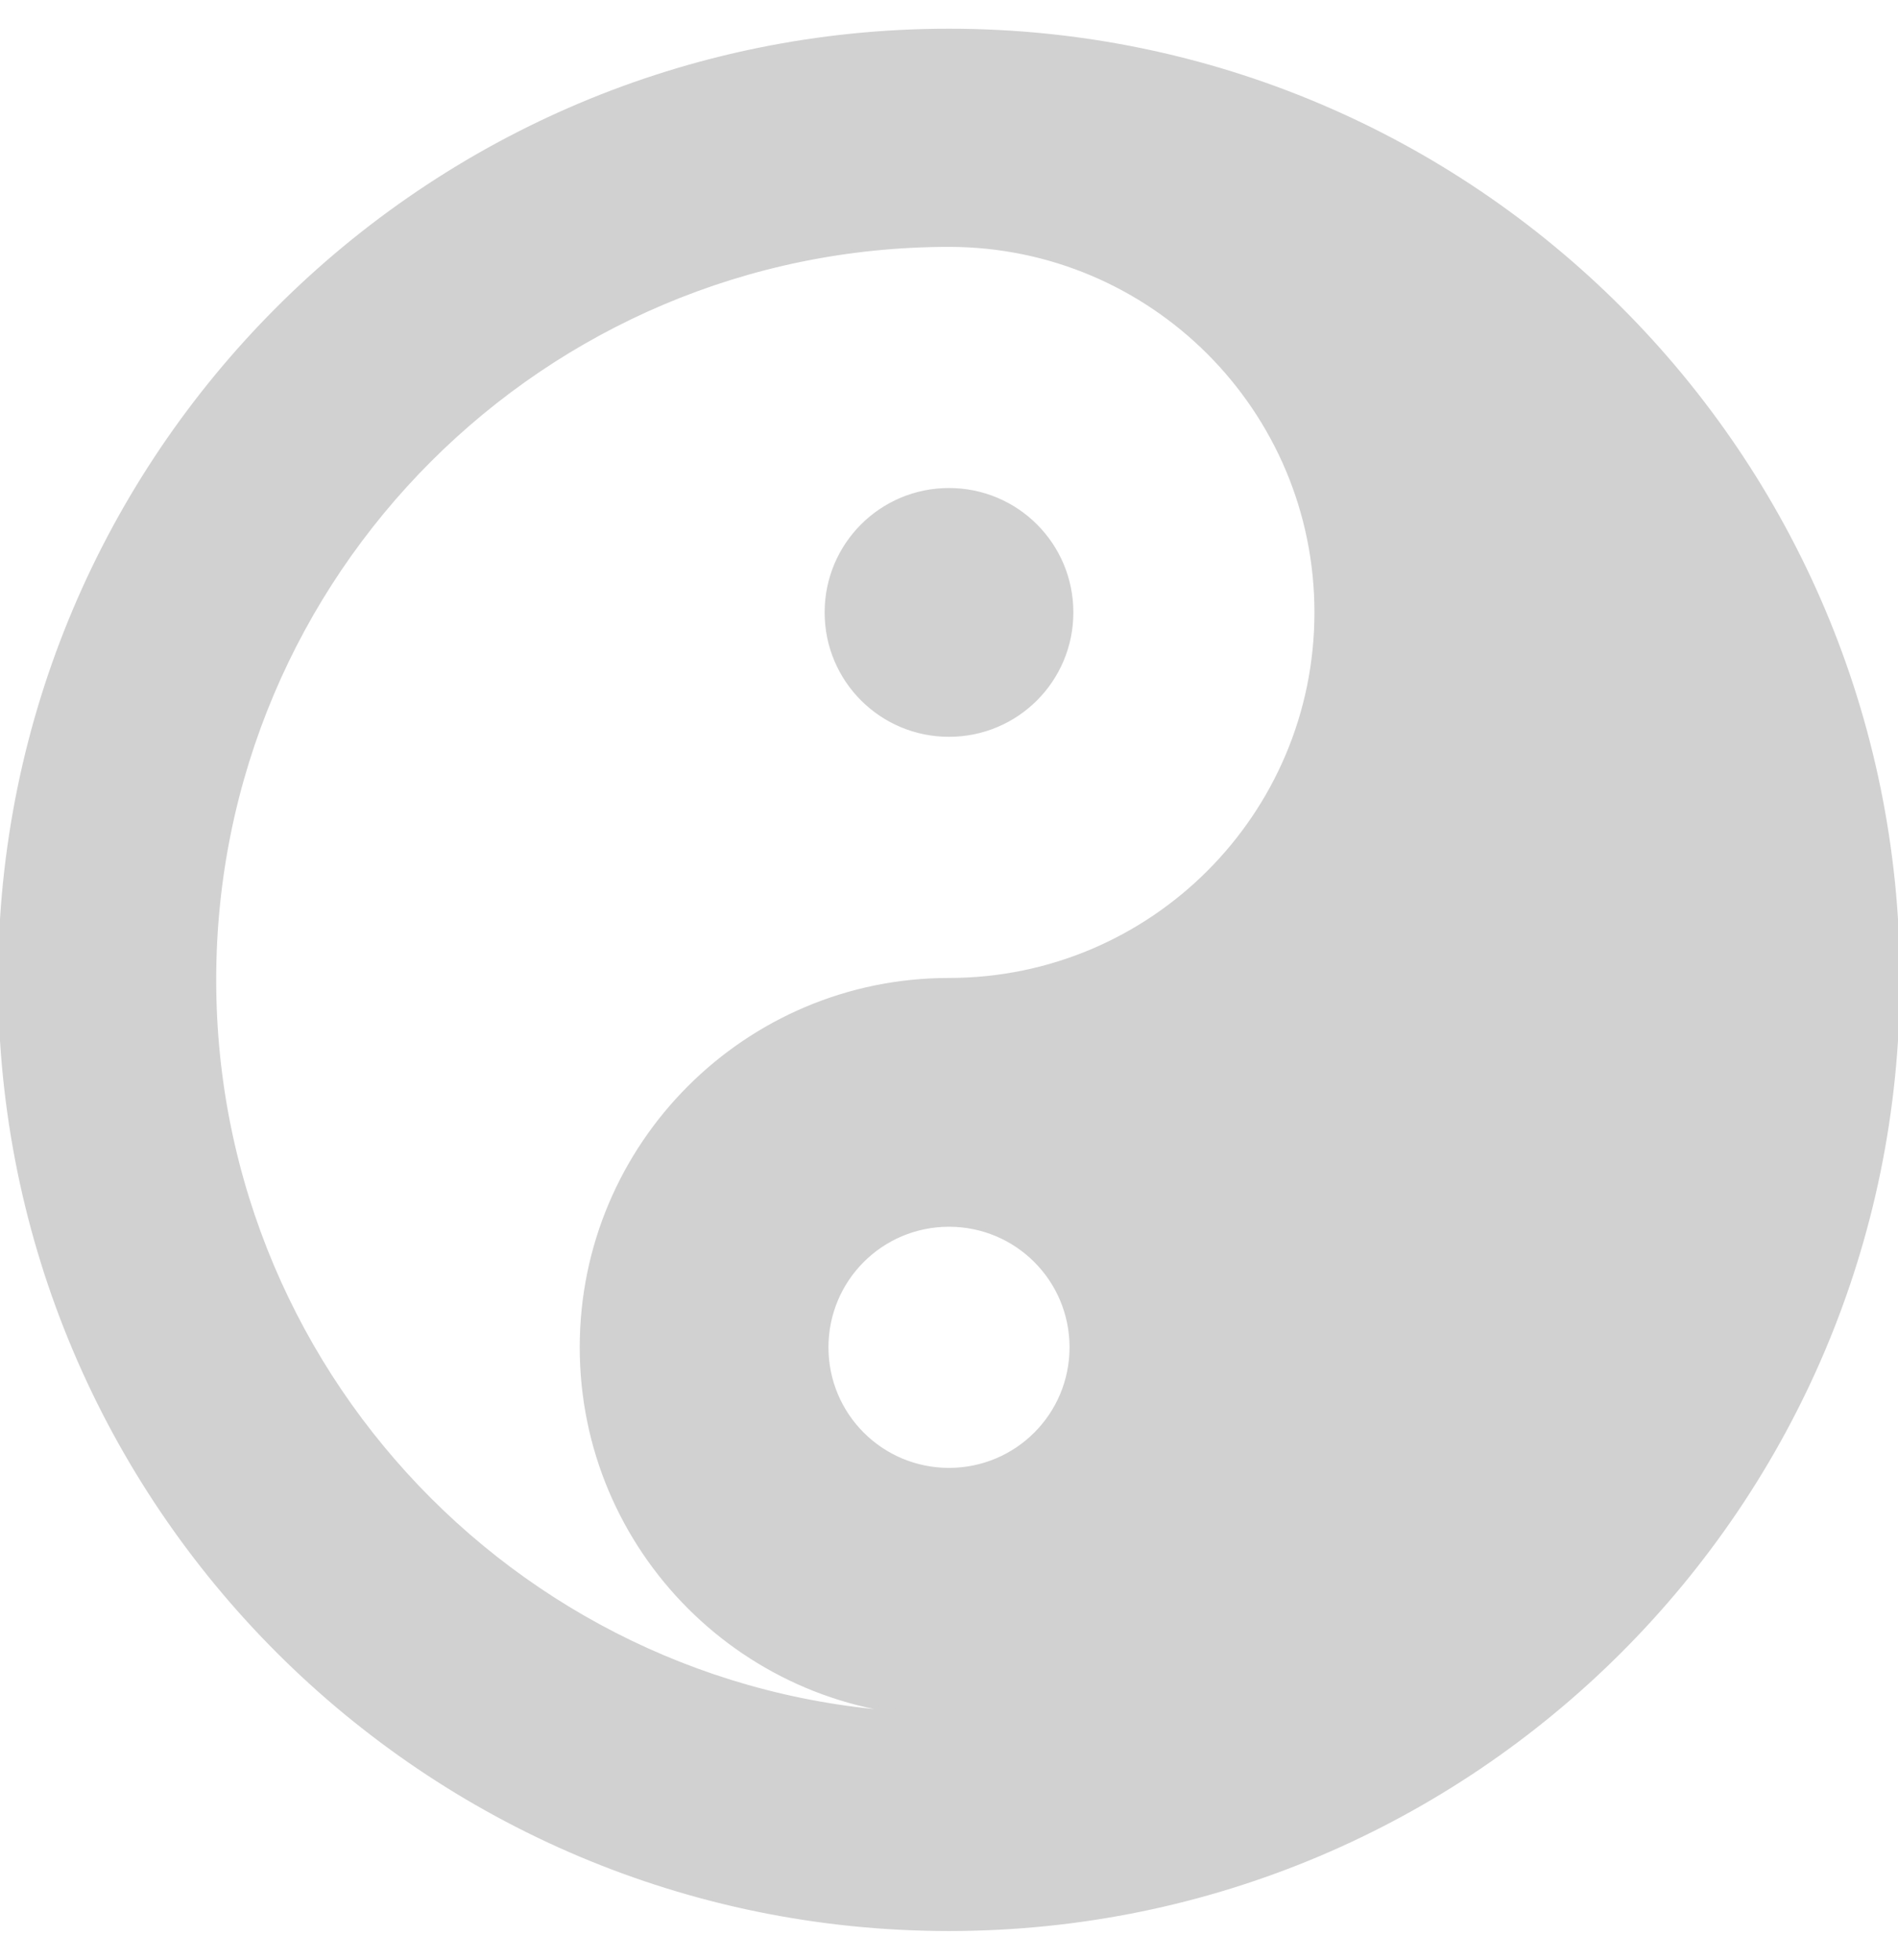 <?xml version="1.0" encoding="UTF-8" standalone="no"?>
<svg
   viewBox="0 0 496 512"
   version="1.1"
   id="svg1135"
   sodipodi:docname="light-dark1.svg"
   inkscape:version="1.2.2 (b0a8486541, 2022-12-01)"
   xmlns:inkscape="http://www.inkscape.org/namespaces/inkscape"
   xmlns:sodipodi="http://sodipodi.sourceforge.net/DTD/sodipodi-0.dtd"
   xmlns="http://www.w3.org/2000/svg"
   xmlns:svg="http://www.w3.org/2000/svg">
  <defs
     id="defs1139" />
  <sodipodi:namedview
     id="namedview1137"
     pagecolor="#ffffff"
     bordercolor="#000000"
     borderopacity="0.25"
     inkscape:showpageshadow="2"
     inkscape:pageopacity="0.0"
     inkscape:pagecheckerboard="0"
     inkscape:deskcolor="#d1d1d1"
     showgrid="false"
     inkscape:zoom="1.6054688"
     inkscape:cx="248.83698"
     inkscape:cy="257.55717"
     inkscape:window-width="1423"
     inkscape:window-height="1025"
     inkscape:window-x="0"
     inkscape:window-y="0"
     inkscape:window-maximized="0"
     inkscape:current-layer="svg1135" />
  <!--!Font Awesome Free 6.5.1 by @fontawesome - https://fontawesome.com License - https://fontawesome.com/license/free Copyright 2024 Fonticons, Inc.-->
  <path fill="#d1d1d1" stroke="#d1d1d1"                                                                        
     d="M248 8C111 8 0 119 0 256s111 248 248 248 248-111 248-248S385 8 248 8zm0 376c-17.7 0-32-14.3-32-32s14.3-32 32-32 32 14.3 32 32-14.3 32-32 32zm0-128c-53 0-96 43-96 96s43 96 96 96c-106 0-192-86-192-192S142 64 248 64c53 0 96 43 96 96s-43 96-96 96zm0-128c-17.7 0-32 14.3-32 32s14.3 32 32 32 32-14.3 32-32-14.3-32-32-32z"
     id="path1133"
     style="fill-opacity:1" />
</svg>

